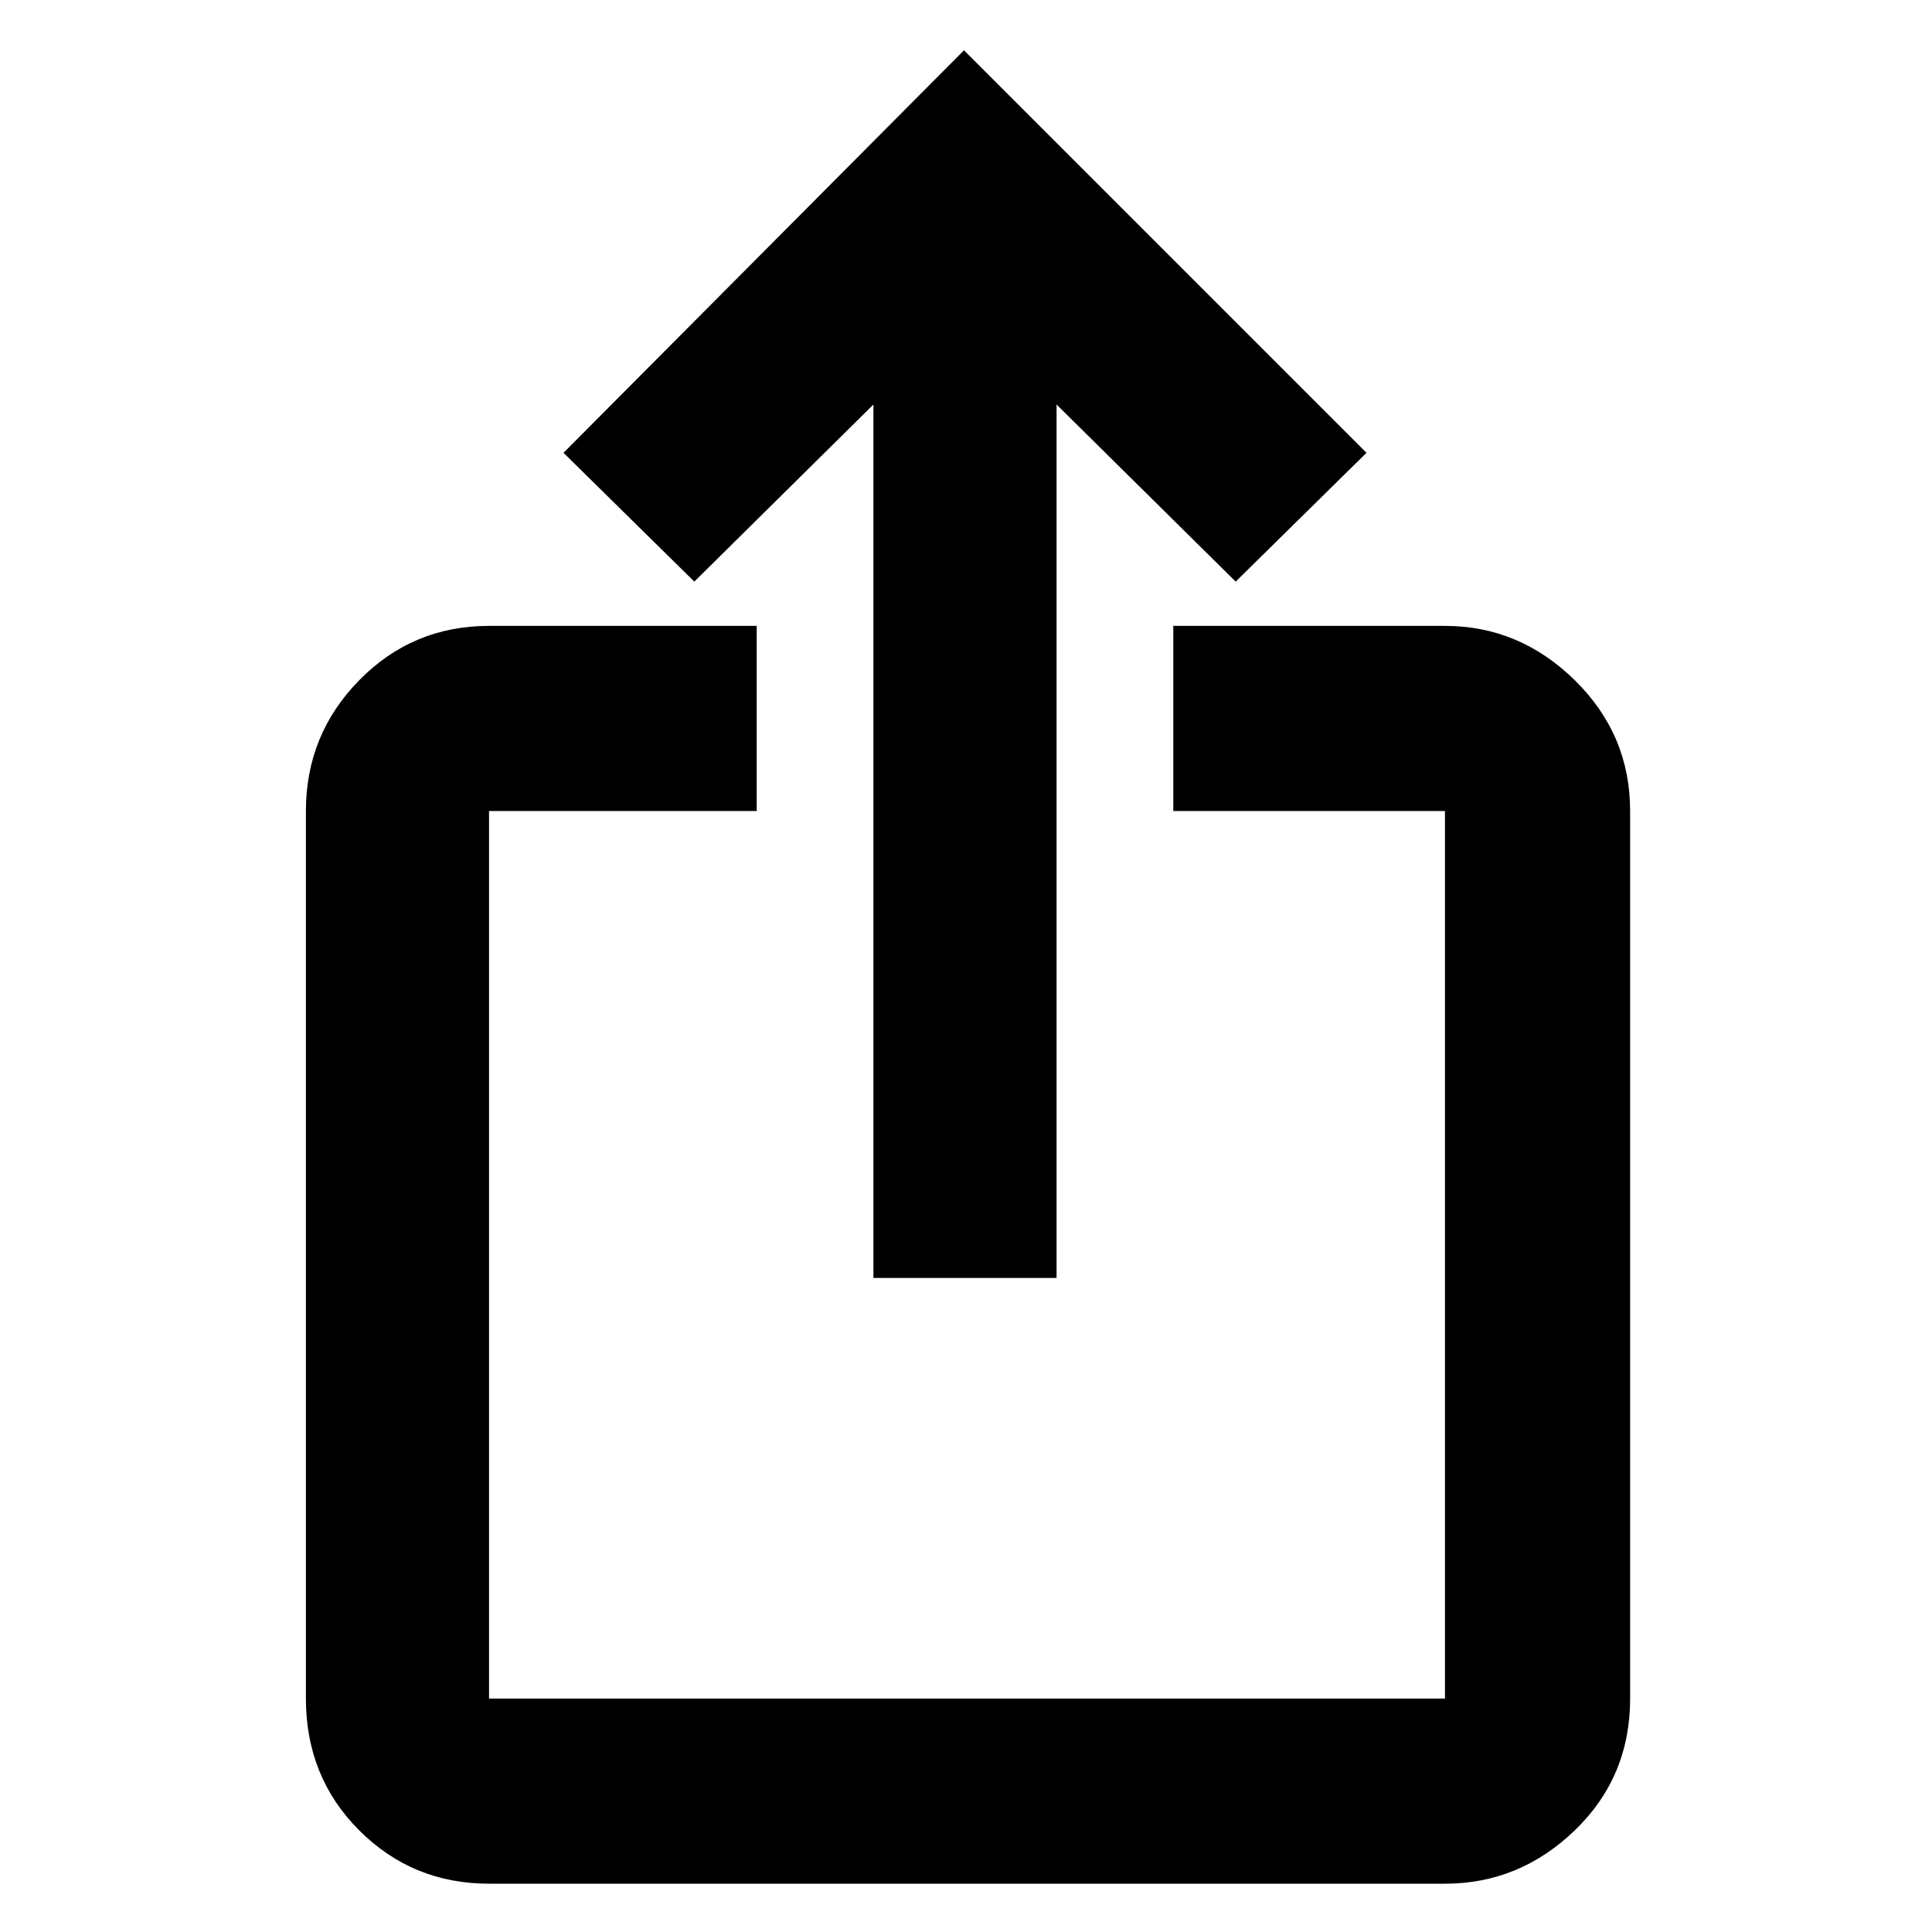 <svg xmlns="http://www.w3.org/2000/svg" height="48" width="48"><path d="M26.25 31.75H21.7V10.05L17.25 14.45L14 11.25L23.95 1.25L33.95 11.25L30.7 14.45L26.25 10.05ZM18.8 20.15H12.15Q12.15 20.15 12.15 20.15Q12.15 20.15 12.15 20.15V42.2Q12.15 42.2 12.15 42.2Q12.15 42.2 12.15 42.2H35.9Q35.9 42.2 35.9 42.2Q35.9 42.2 35.9 42.2V20.15Q35.9 20.15 35.9 20.15Q35.9 20.15 35.9 20.15H29.15V15.55H35.9Q37.75 15.55 39.125 16.9Q40.5 18.25 40.5 20.15V42.2Q40.5 44.15 39.125 45.475Q37.75 46.8 35.9 46.8H12.15Q10.25 46.8 8.925 45.475Q7.6 44.15 7.6 42.2V20.15Q7.6 18.25 8.925 16.9Q10.25 15.55 12.15 15.55H18.8Z"/></svg>